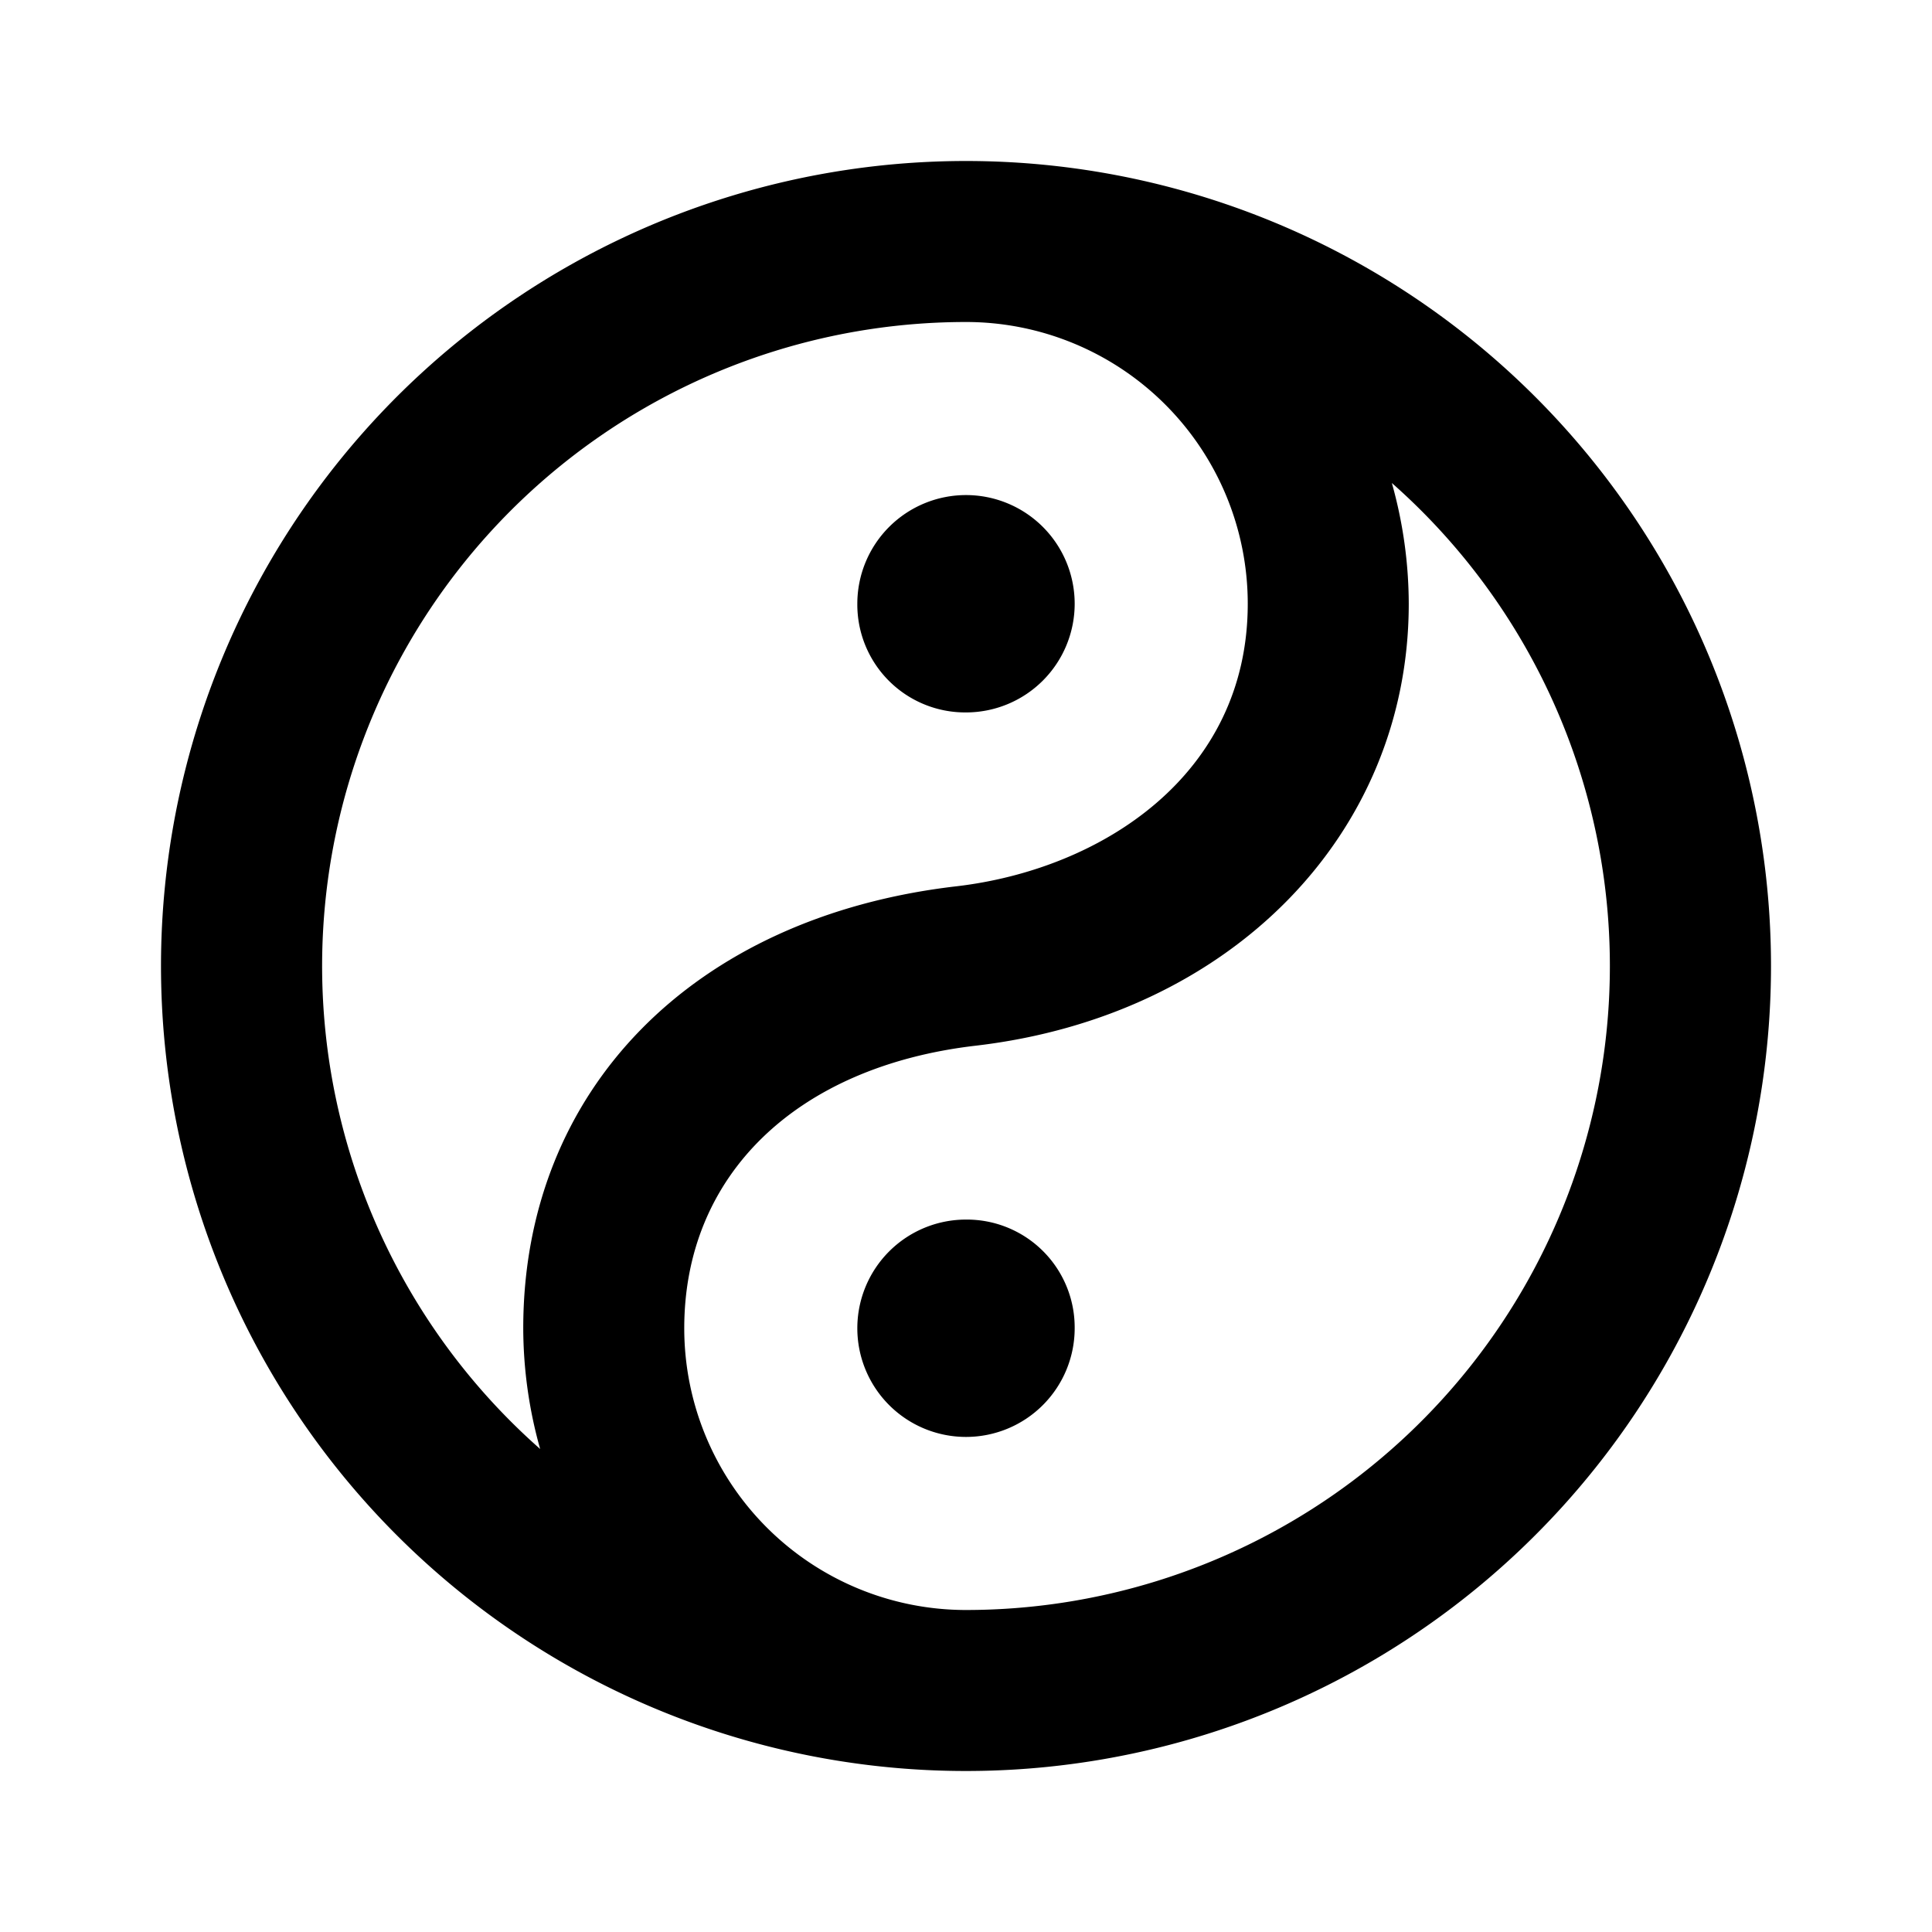 <svg id="Hot_2" data-name="Hot 2" xmlns="http://www.w3.org/2000/svg" viewBox="0 0 24 24"><title>iconoteka_taoism_b_s</title><path d="M12,2A10,10,0,1,0,22,12,10,10,0,0,0,12,2ZM6.71,18A8,8,0,0,1,12,4a3.5,3.5,0,0,1,3.5,3.5c0,2.13-1.82,3.3-3.62,3.51-3.27.38-5.38,2.53-5.38,5.49A5.57,5.57,0,0,0,6.71,18ZM12,20a3.5,3.5,0,0,1-3.5-3.5c0-1.9,1.39-3.25,3.62-3.51,3.17-.37,5.38-2.63,5.38-5.49A5.57,5.57,0,0,0,17.29,6,8,8,0,0,1,12,20Zm0-4.85a1.35,1.35,0,1,0,1.35,1.35A1.34,1.34,0,0,0,12,15.15Zm0-6.3A1.35,1.35,0,1,0,10.65,7.5,1.34,1.34,0,0,0,12,8.85Z"/></svg>